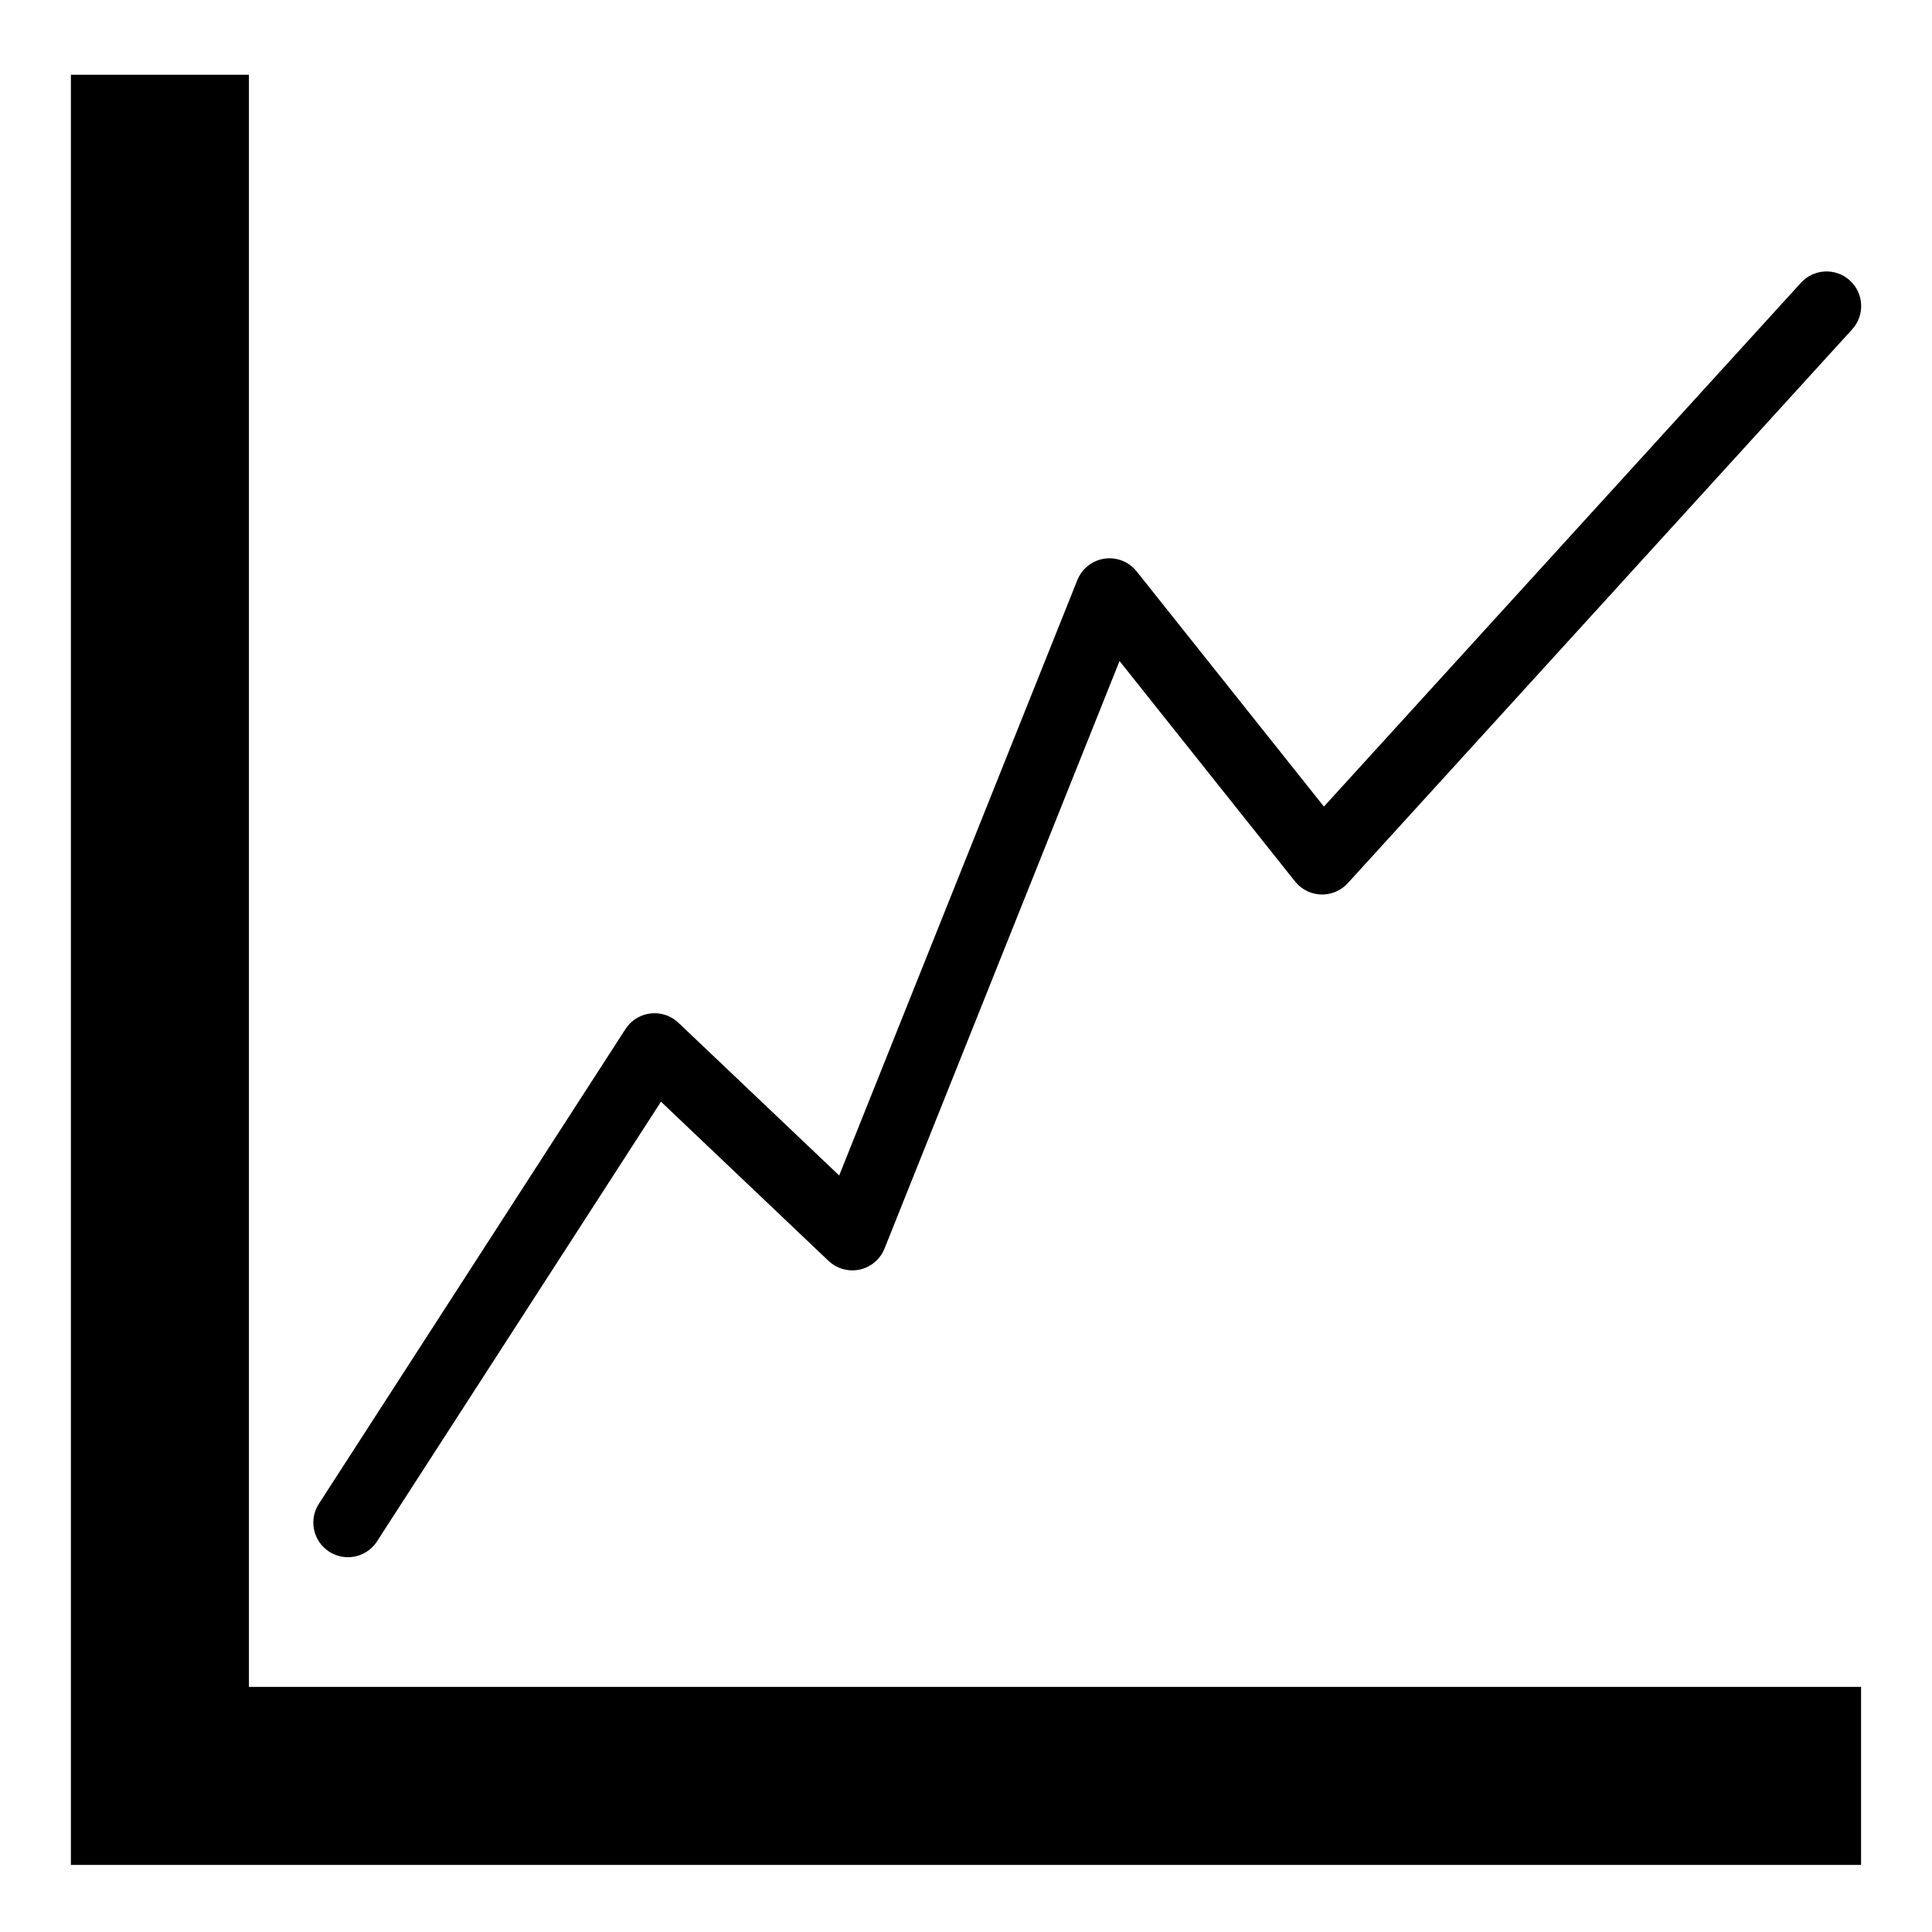 <?xml version="1.0" encoding="utf-8"?>
<!-- Generator: Adobe Illustrator 15.1.0, SVG Export Plug-In . SVG Version: 6.00 Build 0)  -->
<!DOCTYPE svg PUBLIC "-//W3C//DTD SVG 1.1//EN" "http://www.w3.org/Graphics/SVG/1.1/DTD/svg11.dtd">
<svg version="1.1" id="Layer_1" xmlns="http://www.w3.org/2000/svg" xmlns:xlink="http://www.w3.org/1999/xlink" x="0px" y="0px"
	 width="504px" height="504px" viewBox="0 0 504 504" enable-background="new 0 0 504 504" xml:space="preserve">
<polygon points="64.937,440.059 64.937,19.5 18.495,19.5 18.495,440.059 18.495,486.5 64.937,486.5 485.494,486.5 485.494,440.059 
	"/>
<path d="M482.575,73.166c-3.688-3.359-9.398-3.091-12.758,0.596L345.368,210.411l-48.868-61.37
	c-0.013-0.017-0.027-0.031-0.042-0.048c-0.138-0.171-0.286-0.334-0.438-0.496c-0.055-0.06-0.107-0.123-0.164-0.18
	c-0.141-0.144-0.293-0.278-0.445-0.412c-0.075-0.067-0.147-0.139-0.225-0.202c-0.124-0.103-0.256-0.196-0.387-0.292
	c-0.114-0.084-0.225-0.172-0.342-0.251c-0.1-0.066-0.206-0.126-0.31-0.188c-0.155-0.095-0.309-0.191-0.468-0.275
	c-0.091-0.048-0.187-0.089-0.278-0.134c-0.18-0.087-0.358-0.174-0.541-0.249c-0.024-0.01-0.046-0.023-0.07-0.033
	c-0.084-0.033-0.17-0.056-0.255-0.087c-0.168-0.061-0.336-0.123-0.508-0.174c-0.141-0.042-0.281-0.075-0.423-0.11
	c-0.138-0.034-0.275-0.069-0.415-0.097c-0.166-0.034-0.333-0.057-0.499-0.082c-0.119-0.017-0.237-0.034-0.355-0.045
	c-0.176-0.018-0.352-0.028-0.527-0.035c-0.115-0.005-0.232-0.01-0.349-0.01c-0.169-0.001-0.336,0.006-0.504,0.015
	c-0.129,0.007-0.257,0.014-0.384,0.026c-0.151,0.014-0.301,0.035-0.45,0.057c-0.146,0.021-0.293,0.044-0.437,0.073
	c-0.131,0.025-0.257,0.055-0.385,0.087c-0.161,0.039-0.321,0.08-0.48,0.128c-0.114,0.035-0.226,0.074-0.338,0.113
	c-0.164,0.057-0.326,0.115-0.487,0.182c-0.113,0.047-0.223,0.099-0.334,0.148c-0.15,0.07-0.302,0.141-0.449,0.219
	c-0.128,0.067-0.251,0.141-0.374,0.215c-0.125,0.073-0.248,0.145-0.369,0.225c-0.151,0.1-0.298,0.208-0.442,0.317
	c-0.07,0.053-0.145,0.098-0.215,0.153c-0.02,0.016-0.036,0.034-0.056,0.05c-0.156,0.126-0.306,0.263-0.454,0.399
	c-0.072,0.068-0.149,0.132-0.22,0.202c-0.131,0.129-0.252,0.267-0.375,0.404c-0.079,0.089-0.162,0.175-0.238,0.266
	c-0.09,0.11-0.172,0.228-0.259,0.343c-0.095,0.127-0.193,0.253-0.283,0.385c-0.056,0.087-0.107,0.179-0.161,0.268
	c-0.105,0.169-0.21,0.337-0.301,0.512c-0.042,0.076-0.076,0.158-0.115,0.236c-0.095,0.193-0.187,0.386-0.268,0.583
	c-0.009,0.021-0.02,0.04-0.028,0.062l-62.137,155.339l-41.833-39.741c-0.003-0.004-0.006-0.008-0.01-0.01l-0.102-0.097
	c-0.077-0.073-0.16-0.135-0.239-0.205c-0.131-0.115-0.259-0.232-0.396-0.341c-0.148-0.117-0.302-0.222-0.456-0.327
	c-0.078-0.055-0.149-0.113-0.229-0.165c-0.015-0.01-0.03-0.017-0.045-0.026c-0.184-0.117-0.373-0.223-0.563-0.324
	c-0.077-0.041-0.152-0.088-0.229-0.127c-0.178-0.09-0.36-0.167-0.542-0.243c-0.096-0.042-0.191-0.088-0.29-0.126
	c-0.147-0.057-0.298-0.101-0.448-0.149c-0.136-0.045-0.27-0.094-0.407-0.131c-0.106-0.028-0.214-0.048-0.321-0.072
	c-0.181-0.043-0.361-0.087-0.544-0.118c-0.07-0.012-0.141-0.017-0.211-0.027c-0.218-0.031-0.437-0.062-0.655-0.076
	c-0.063-0.005-0.128-0.003-0.191-0.007c-0.224-0.01-0.447-0.02-0.67-0.014c-0.104,0.003-0.207,0.016-0.311,0.021
	c-0.181,0.01-0.363,0.018-0.543,0.039c-0.164,0.021-0.326,0.053-0.49,0.082c-0.119,0.02-0.238,0.035-0.355,0.061
	c-0.204,0.044-0.405,0.103-0.606,0.161c-0.075,0.021-0.151,0.038-0.226,0.061c-0.2,0.064-0.395,0.143-0.591,0.221
	c-0.075,0.028-0.152,0.053-0.226,0.084c-0.166,0.071-0.326,0.156-0.489,0.237c-0.102,0.051-0.206,0.097-0.306,0.152
	c-0.125,0.067-0.243,0.148-0.365,0.223c-0.134,0.082-0.269,0.16-0.398,0.249c-0.09,0.062-0.175,0.133-0.263,0.198
	c-0.154,0.114-0.31,0.229-0.457,0.354c-0.073,0.063-0.141,0.133-0.212,0.197c-0.152,0.139-0.305,0.276-0.449,0.427
	c-0.014,0.014-0.029,0.026-0.042,0.04c-0.073,0.077-0.136,0.16-0.206,0.239c-0.115,0.13-0.231,0.259-0.34,0.397
	c-0.114,0.145-0.217,0.295-0.321,0.444c-0.056,0.082-0.119,0.156-0.172,0.239l-0.072,0.112c-0.004,0.008-0.009,0.014-0.013,0.021
	L83.182,392.297c-2.706,4.19-1.503,9.78,2.686,12.484c1.516,0.979,3.213,1.446,4.892,1.446c2.963,0,5.866-1.457,7.594-4.132
	L172.428,287.4L216,328.793c0,0,0.001,0,0.001,0.001l0.133,0.127c0.062,0.059,0.129,0.107,0.191,0.164
	c0.14,0.126,0.279,0.25,0.426,0.367c0.107,0.084,0.218,0.161,0.329,0.241c0.123,0.088,0.244,0.178,0.372,0.261
	c0.163,0.106,0.332,0.2,0.5,0.295c0.083,0.045,0.163,0.096,0.248,0.14c0.255,0.133,0.515,0.253,0.779,0.359
	c0.007,0.002,0.013,0.007,0.021,0.009c0,0,0.001,0,0.003,0.001c0.249,0.1,0.502,0.186,0.757,0.263
	c0.026,0.008,0.051,0.018,0.076,0.025c0.173,0.051,0.348,0.087,0.523,0.126c0.663,0.15,1.33,0.234,1.991,0.234
	c0.033,0,0.065-0.008,0.097-0.008c0.358-0.004,0.713-0.034,1.067-0.079c0.111-0.015,0.221-0.03,0.33-0.05
	c0.373-0.062,0.743-0.142,1.107-0.249c0.009-0.002,0.018-0.004,0.027-0.008c0.383-0.114,0.755-0.265,1.122-0.432
	c0.078-0.035,0.153-0.073,0.23-0.111c0.313-0.153,0.62-0.325,0.917-0.517c0.047-0.031,0.098-0.058,0.145-0.09
	c0.319-0.215,0.625-0.454,0.921-0.715c0.088-0.077,0.171-0.161,0.257-0.243c0.11-0.104,0.224-0.201,0.33-0.313
	c0.101-0.106,0.188-0.22,0.282-0.328c0.074-0.086,0.15-0.17,0.222-0.258c0.249-0.313,0.476-0.635,0.678-0.969
	c0.034-0.055,0.063-0.115,0.096-0.173c0.197-0.342,0.369-0.691,0.517-1.051c0.013-0.03,0.031-0.057,0.043-0.088l0.063-0.155
	c0.002-0.008,0.005-0.015,0.009-0.022l61.241-153.104l45.794,57.509c0.042,0.052,0.09,0.096,0.132,0.148
	c0.134,0.159,0.271,0.313,0.417,0.464c0.098,0.104,0.197,0.206,0.301,0.303c0.047,0.044,0.087,0.092,0.135,0.136
	c0.092,0.084,0.189,0.157,0.284,0.236c0.104,0.086,0.204,0.175,0.311,0.257c0.18,0.138,0.366,0.264,0.553,0.386
	c0.073,0.048,0.143,0.101,0.216,0.146c0.264,0.162,0.536,0.307,0.813,0.44c0.075,0.036,0.152,0.065,0.229,0.099
	c0.211,0.095,0.424,0.183,0.641,0.26c0.094,0.033,0.187,0.062,0.281,0.092c0.206,0.065,0.413,0.125,0.623,0.175
	c0.098,0.024,0.194,0.047,0.292,0.068c0.219,0.045,0.438,0.08,0.658,0.109c0.088,0.011,0.175,0.026,0.265,0.036
	c0.299,0.03,0.598,0.048,0.897,0.049c0.009,0,0.017,0.001,0.023,0.001c0.012,0,0.022-0.002,0.034-0.003
	c0.424-0.002,0.845-0.042,1.262-0.103c0.104-0.016,0.206-0.029,0.31-0.047c0.417-0.075,0.828-0.177,1.232-0.312
	c0.081-0.027,0.159-0.059,0.238-0.088c0.393-0.142,0.775-0.309,1.147-0.507c0.041-0.021,0.083-0.038,0.123-0.06
	c0.404-0.223,0.788-0.484,1.16-0.771c0.037-0.028,0.076-0.046,0.112-0.074c0.058-0.046,0.108-0.098,0.165-0.146
	c0.117-0.099,0.234-0.202,0.349-0.308c0.13-0.121,0.256-0.246,0.377-0.372c0.053-0.055,0.109-0.103,0.161-0.159L483.172,85.923
	C486.529,82.235,486.262,76.524,482.575,73.166z"/>
</svg>

